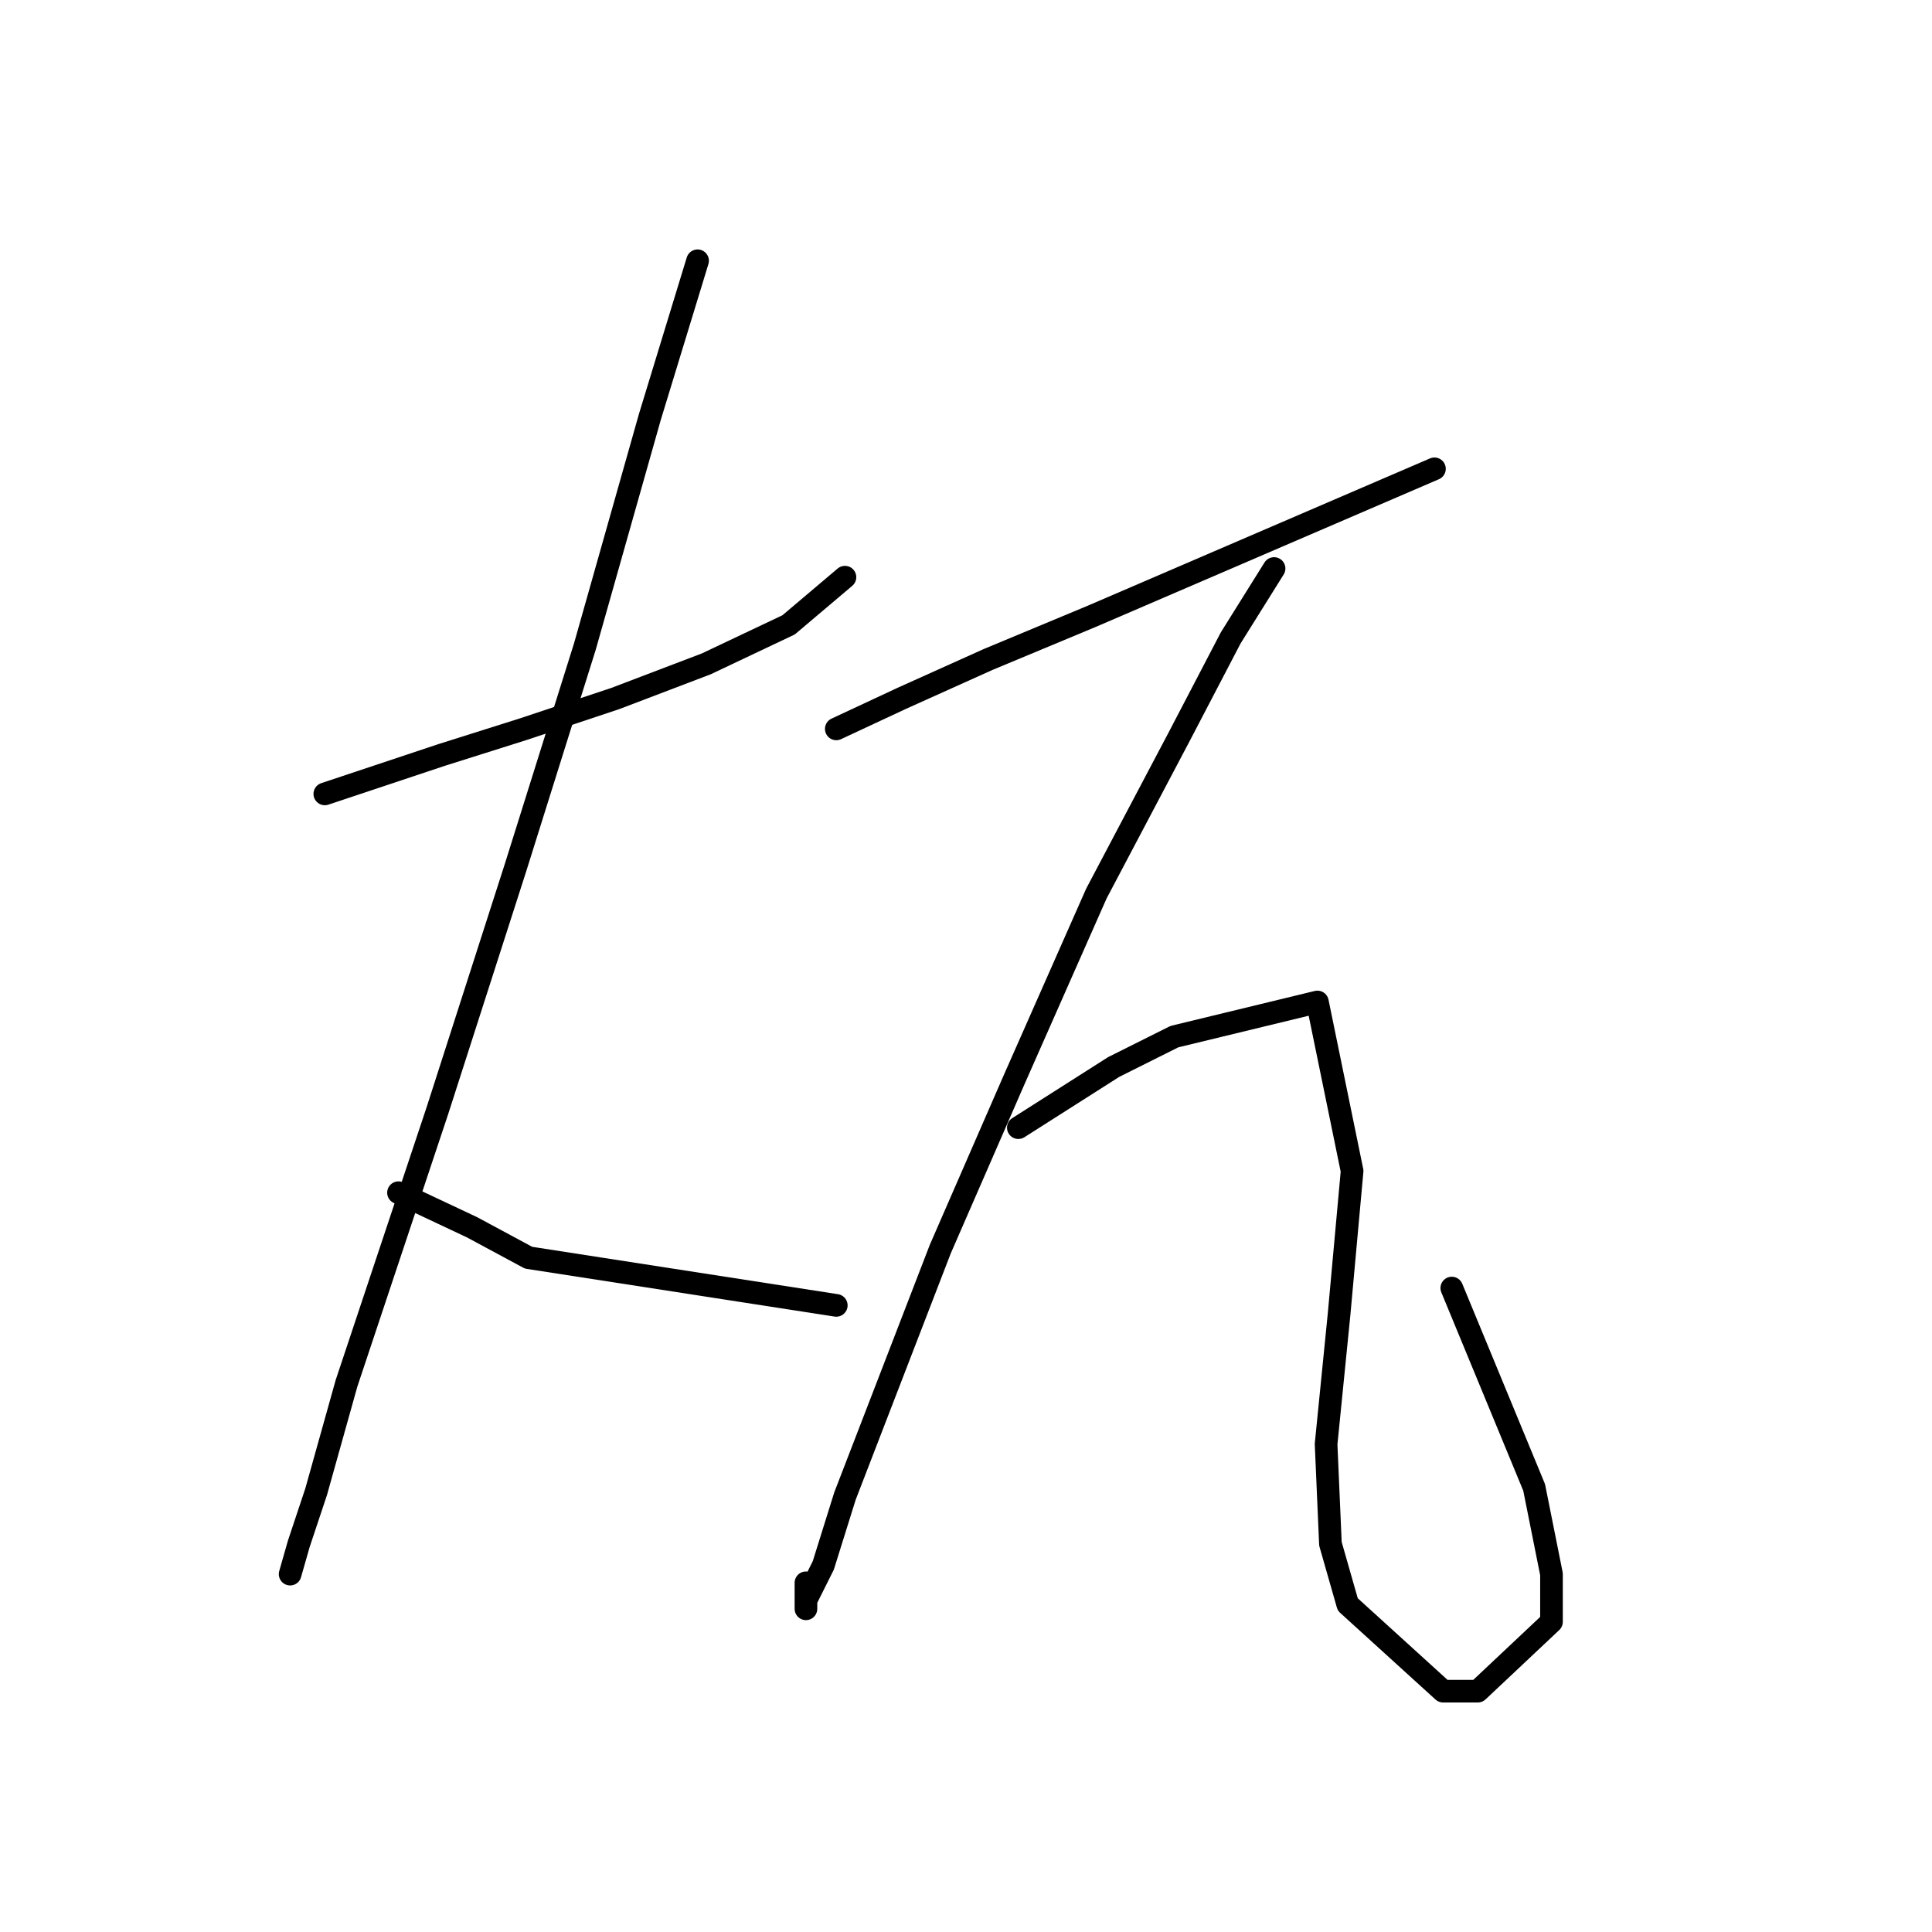 <?xml version="1.0" standalone="no"?>
    <svg width="256" height="256" xmlns="http://www.w3.org/2000/svg" version="1.1">
    <polyline stroke="black" stroke-width="3" stroke-linecap="round" fill="transparent" stroke-linejoin="round" points="43.039 105.197 58.546 100.028 69.459 96.582 81.52 92.561 93.582 87.966 104.494 82.797 111.961 76.479 111.961 76.479 " />
        <polyline stroke="black" stroke-width="3" stroke-linecap="round" fill="transparent" stroke-linejoin="round" points="92.433 34.552 86.115 55.229 77.5 85.669 68.31 114.961 57.972 147.124 51.654 166.078 45.911 183.308 41.89 197.667 39.593 204.559 38.444 208.58 38.444 208.58 " />
        <polyline stroke="black" stroke-width="3" stroke-linecap="round" fill="transparent" stroke-linejoin="round" points="52.803 158.037 62.567 162.632 70.033 166.652 110.812 172.97 110.812 172.97 " />
        <polyline stroke="black" stroke-width="3" stroke-linecap="round" fill="transparent" stroke-linejoin="round" points="110.812 96.582 119.427 92.561 130.914 87.392 144.699 81.649 190.072 62.121 190.072 62.121 " />
        <polyline stroke="black" stroke-width="3" stroke-linecap="round" fill="transparent" stroke-linejoin="round" points="168.821 75.331 163.078 84.52 156.186 97.73 145.273 118.407 134.36 143.104 124.596 165.504 111.961 198.241 109.089 207.431 106.792 212.026 106.792 213.175 106.792 209.728 106.792 209.728 " />
        <polyline stroke="black" stroke-width="3" stroke-linecap="round" fill="transparent" stroke-linejoin="round" points="134.935 149.422 147.57 141.381 155.611 137.36 174.565 132.766 179.16 155.165 177.437 174.119 175.714 191.349 176.288 204.559 178.585 212.6 191.221 224.087 195.816 224.087 205.58 214.898 205.58 208.58 203.282 197.093 192.37 170.673 192.37 170.673 " />
        </svg>